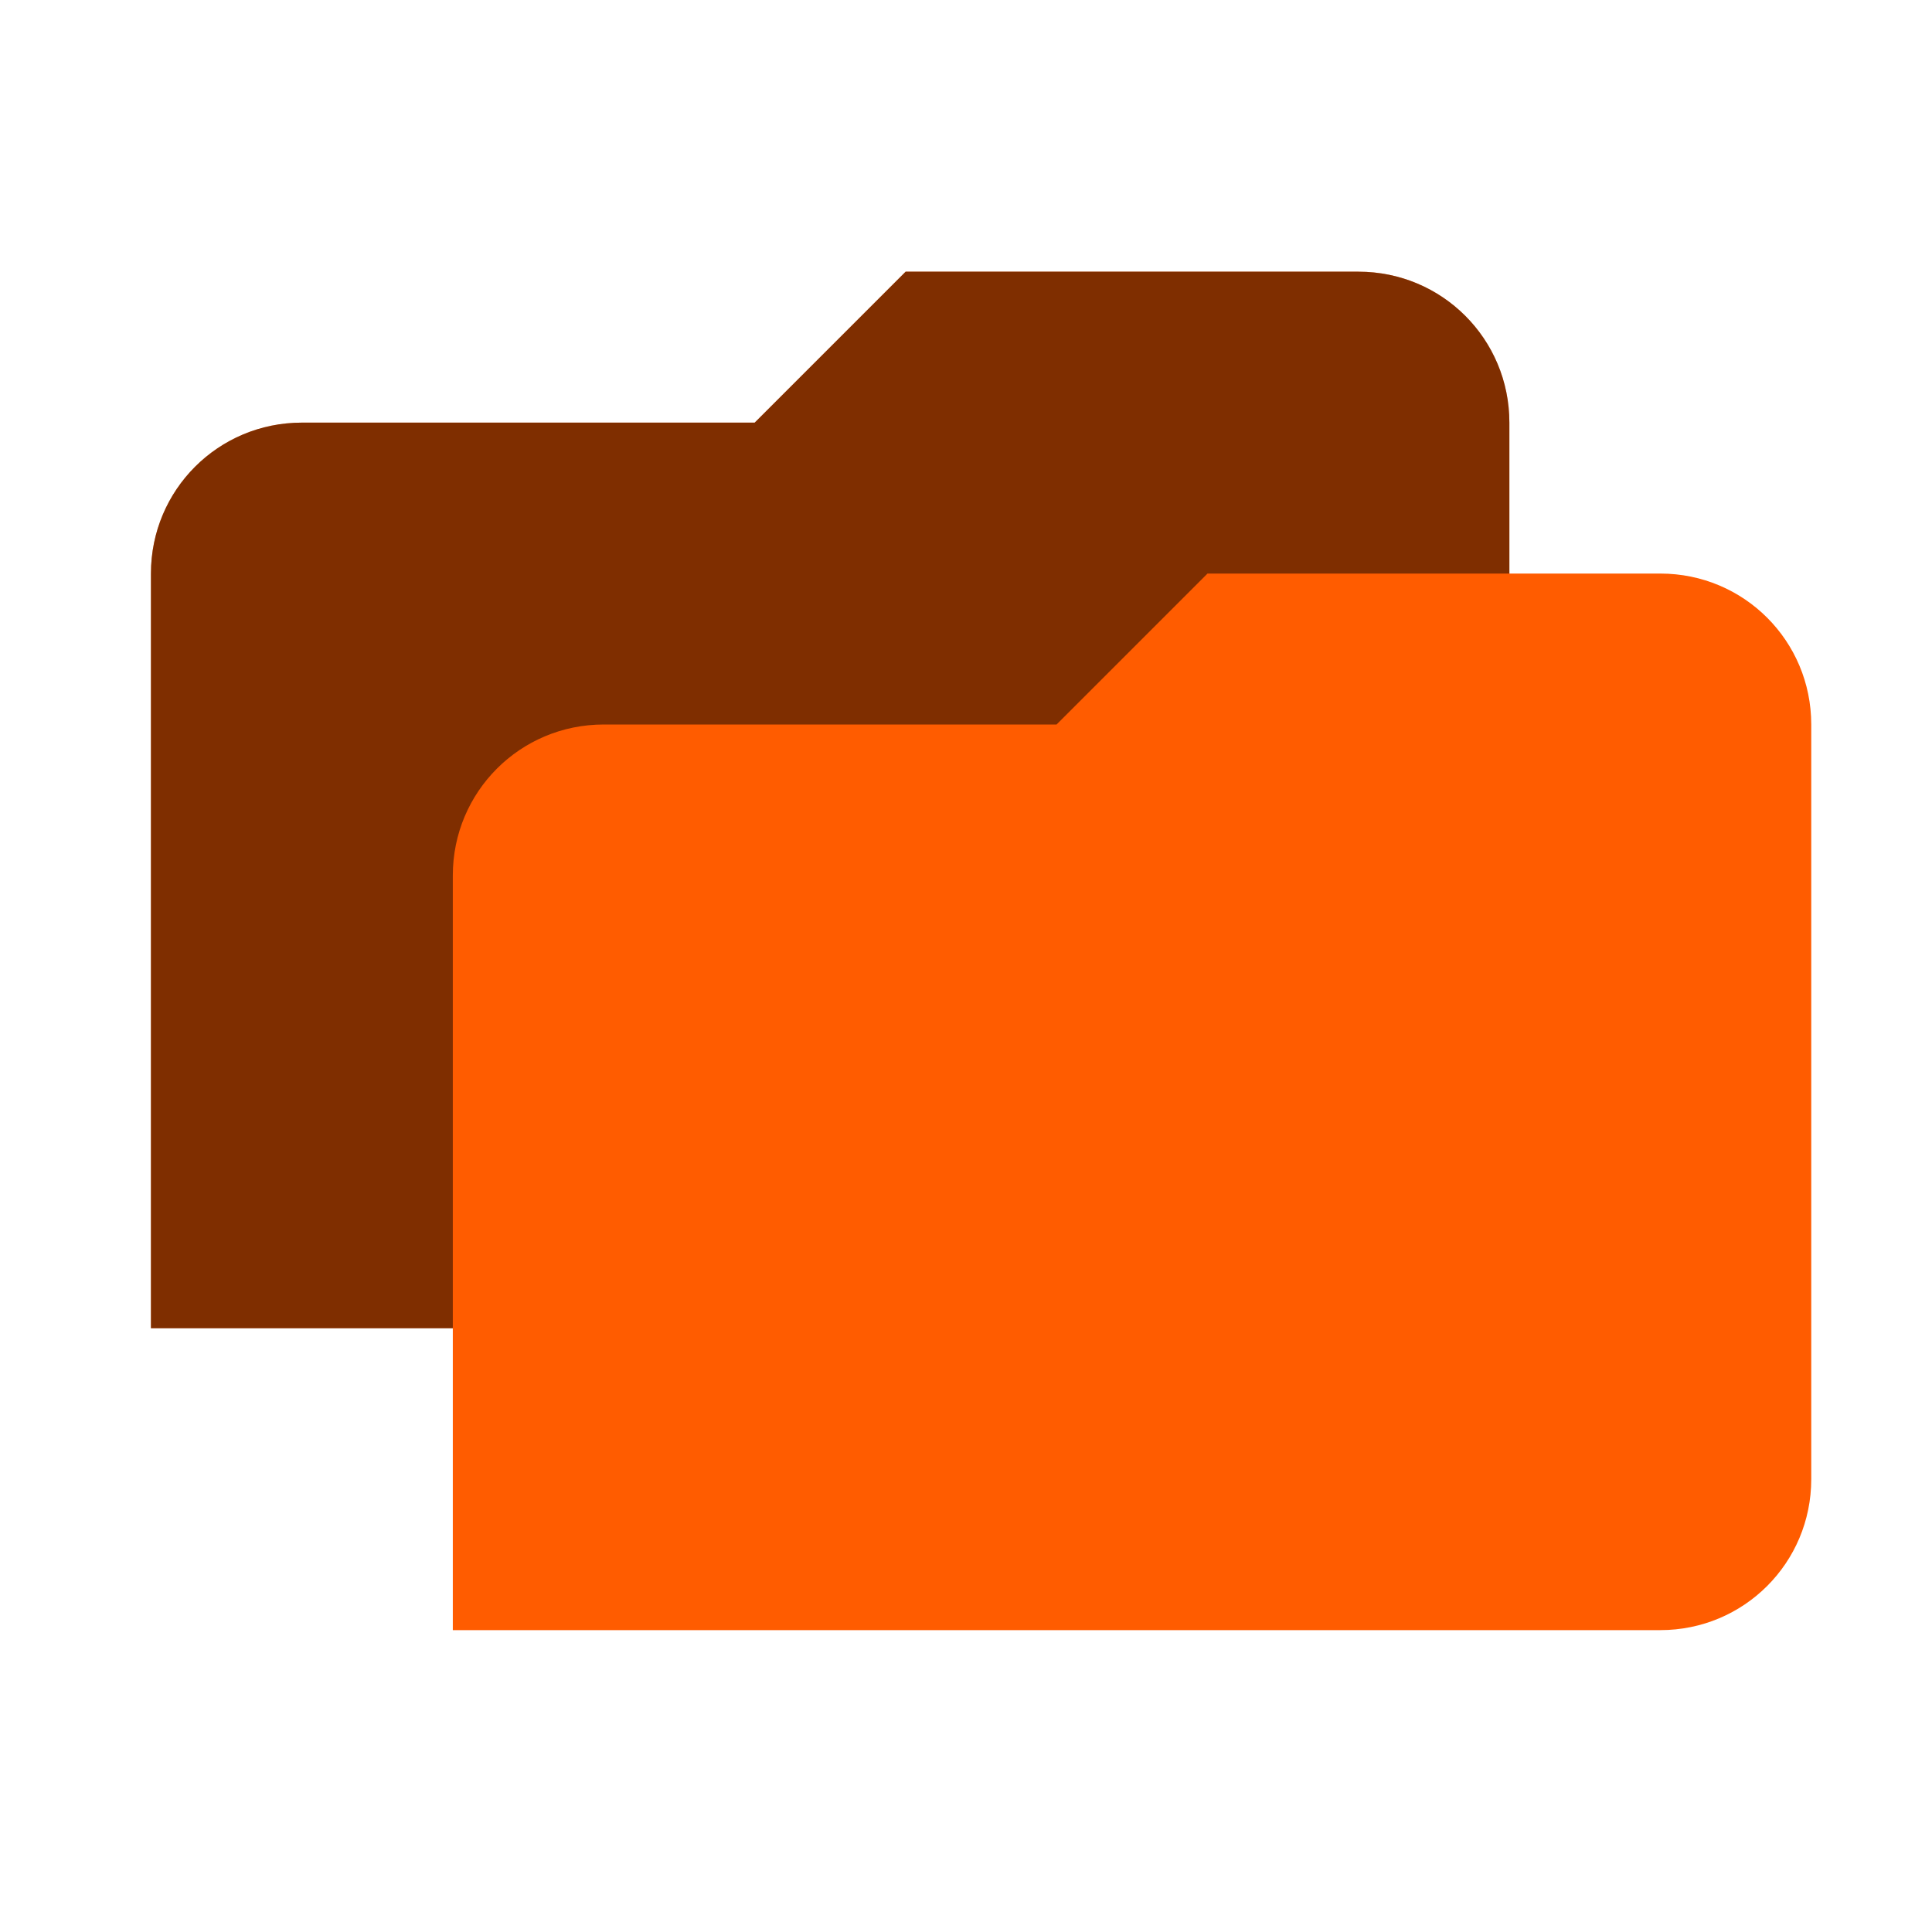 <?xml version="1.0" encoding="UTF-8" standalone="no"?>
<svg
   xmlns:dc="http://purl.org/dc/elements/1.1/"
   xmlns:cc="http://creativecommons.org/ns#"
   xmlns:rdf="http://www.w3.org/1999/02/22-rdf-syntax-ns#"
   xmlns:svg="http://www.w3.org/2000/svg"
   xmlns="http://www.w3.org/2000/svg"
   xmlns:sodipodi="http://sodipodi.sourceforge.net/DTD/sodipodi-0.dtd"
   xmlns:inkscape="http://www.inkscape.org/namespaces/inkscape"
   width="64"
   height="64"
   version="1.1"
   id="svg12"
   sodipodi:docname="folder-copy.svg"
   inkscape:version="0.92.5 (2060ec1f9f, 2020-04-08)">
  <defs
     id="defs16" />
    <style
       id="current-color-scheme"
       type="text/css">
      .ColorScheme-Highlight {
        color:#ff5c00;
      }
    </style>
  <path
     d="m 30,9 -5,5 H 10 c -2.77,0 -5,2.23 -5,5 v 25 h 40 c 2.77,0 5,-2.23 5,-5 V 14 C 50,11.23 47.77,9 45,9 Z"
     id="path2"
     inkscape:connector-curvature="0"
     class="ColorScheme-Highlight"
     style="fill:currentColor" />
  <path
     d="m 30,9 -5,5 H 10 c -2.77,0 -5,2.23 -5,5 v 25 h 40 c 2.77,0 5,-2.23 5,-5 V 14 C 50,11.23 47.77,9 45,9 Z"
     id="path4"
     inkscape:connector-curvature="0"
     style="opacity:0.5" />
  <path
     d="m 40,19 -5,5 H 20 c -2.77,0 -5,2.23 -5,5 v 25 h 40 c 2.77,0 5,-2.23 5,-5 V 24 c 0,-2.77 -2.23,-5 -5,-5 z"
     id="path8"
     inkscape:connector-curvature="0"
     class="ColorScheme-Highlight"
     style="fill:currentColor" />
</svg>
